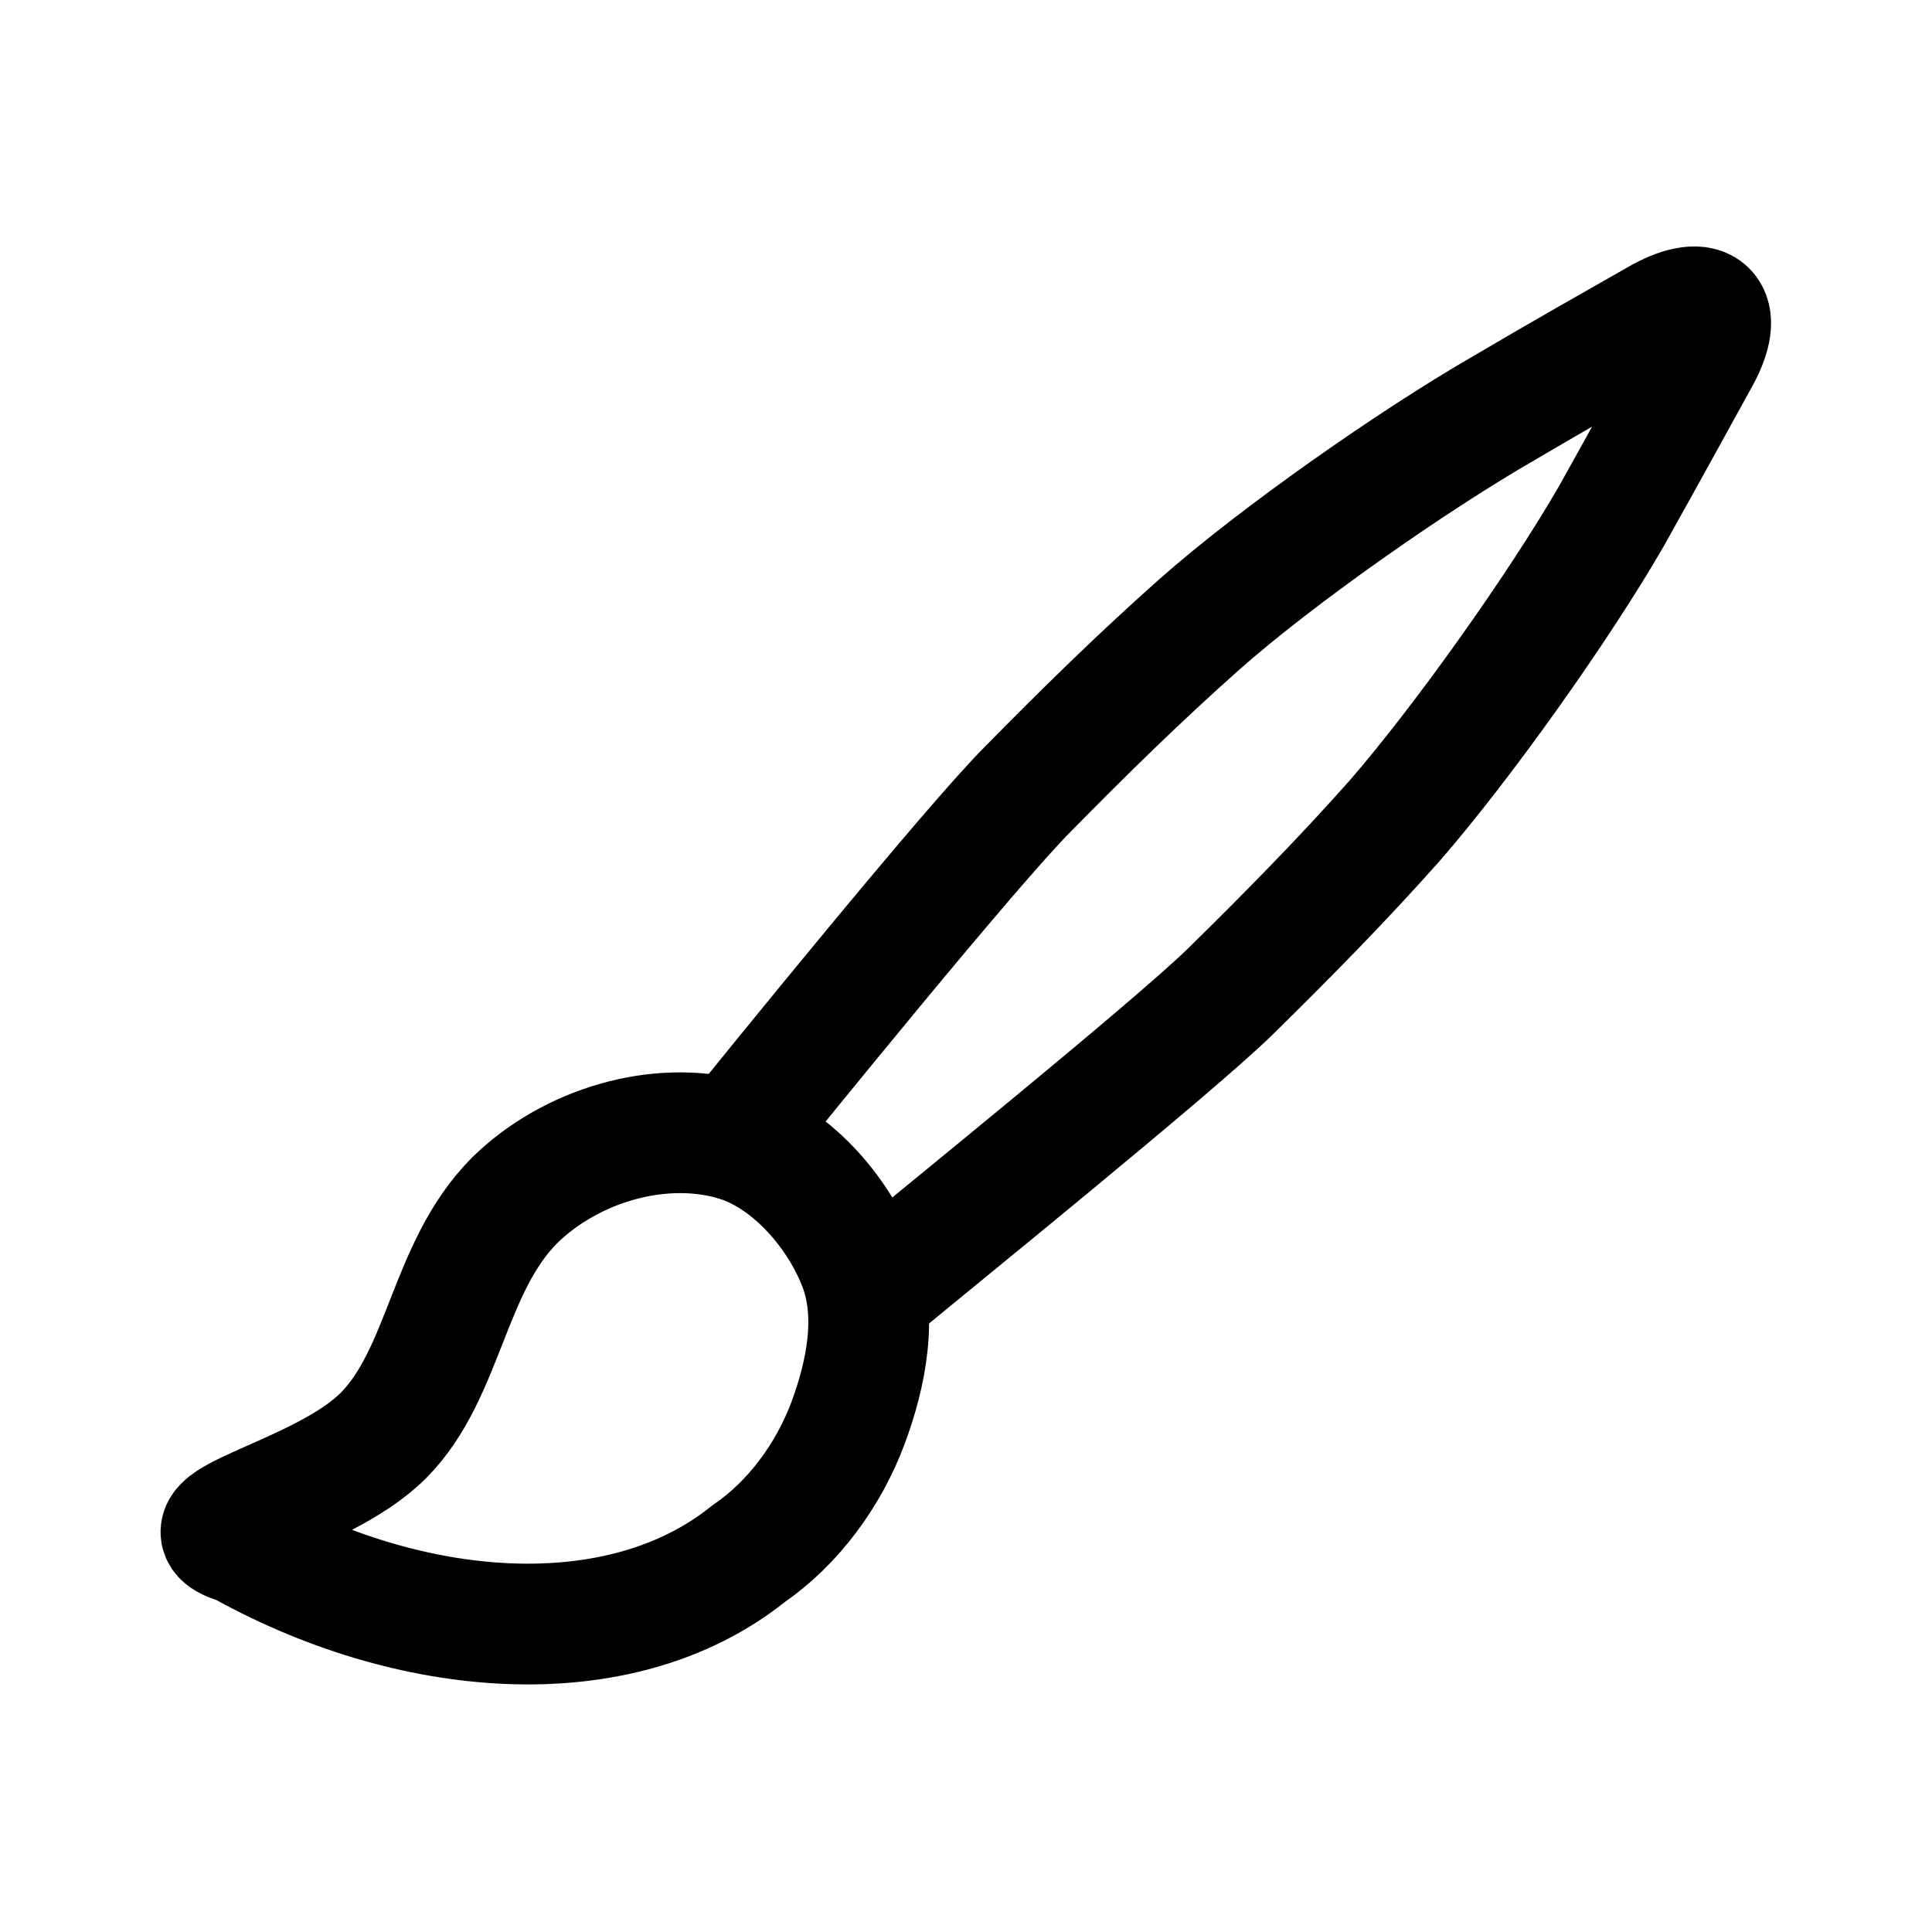 <svg width="192" height="192" fill="none" version="1.1" viewBox="0 0 192 192" xmlns="http://www.w3.org/2000/svg">
 <g transform="translate(-3.623 -2.987)" stroke="#000" stroke-linecap="round" stroke-linejoin="round" stroke-width="12">
  <path d="m76.469 116.254c3.803-4.691 23.58-29.126 29.307-34.85 5.502-5.602 11.079-11.072 16.994-16.326 7.671-6.803 21.191-16.27 30.233-21.487 5.856-3.449 10.943-6.327 15.735-9.054 4.45-2.374 6.206-0.61 3.831 3.828-2.669 4.849-5.492 9.99-8.826 15.951-5.224 9.041-14.741 22.425-21.501 30.213-5.211 5.874-10.704 11.447-16.337 16.983-5.793 5.667-30.273 25.44-34.873 29.287" stop-color="#000000" style="paint-order:fill markers stroke"/>
  <path d="m27.038 156.191c17.225 9.835 38.145 11.501 50.952 1.221 4.51-3.087 7.989-7.877 9.906-13 1.798-4.843 3.009-10.691 1.058-15.732-2.094-5.4-6.92-10.882-12.485-12.426-7.464-2.069-16.183 0.637-21.656 5.976-6.675 6.644-6.954 17.233-13.081 23.406-6.127 6.173-20.87 8.622-14.654 10.694z" fill="none" stop-color="#000000" style="paint-order:fill markers stroke"/>
 </g>
</svg>
